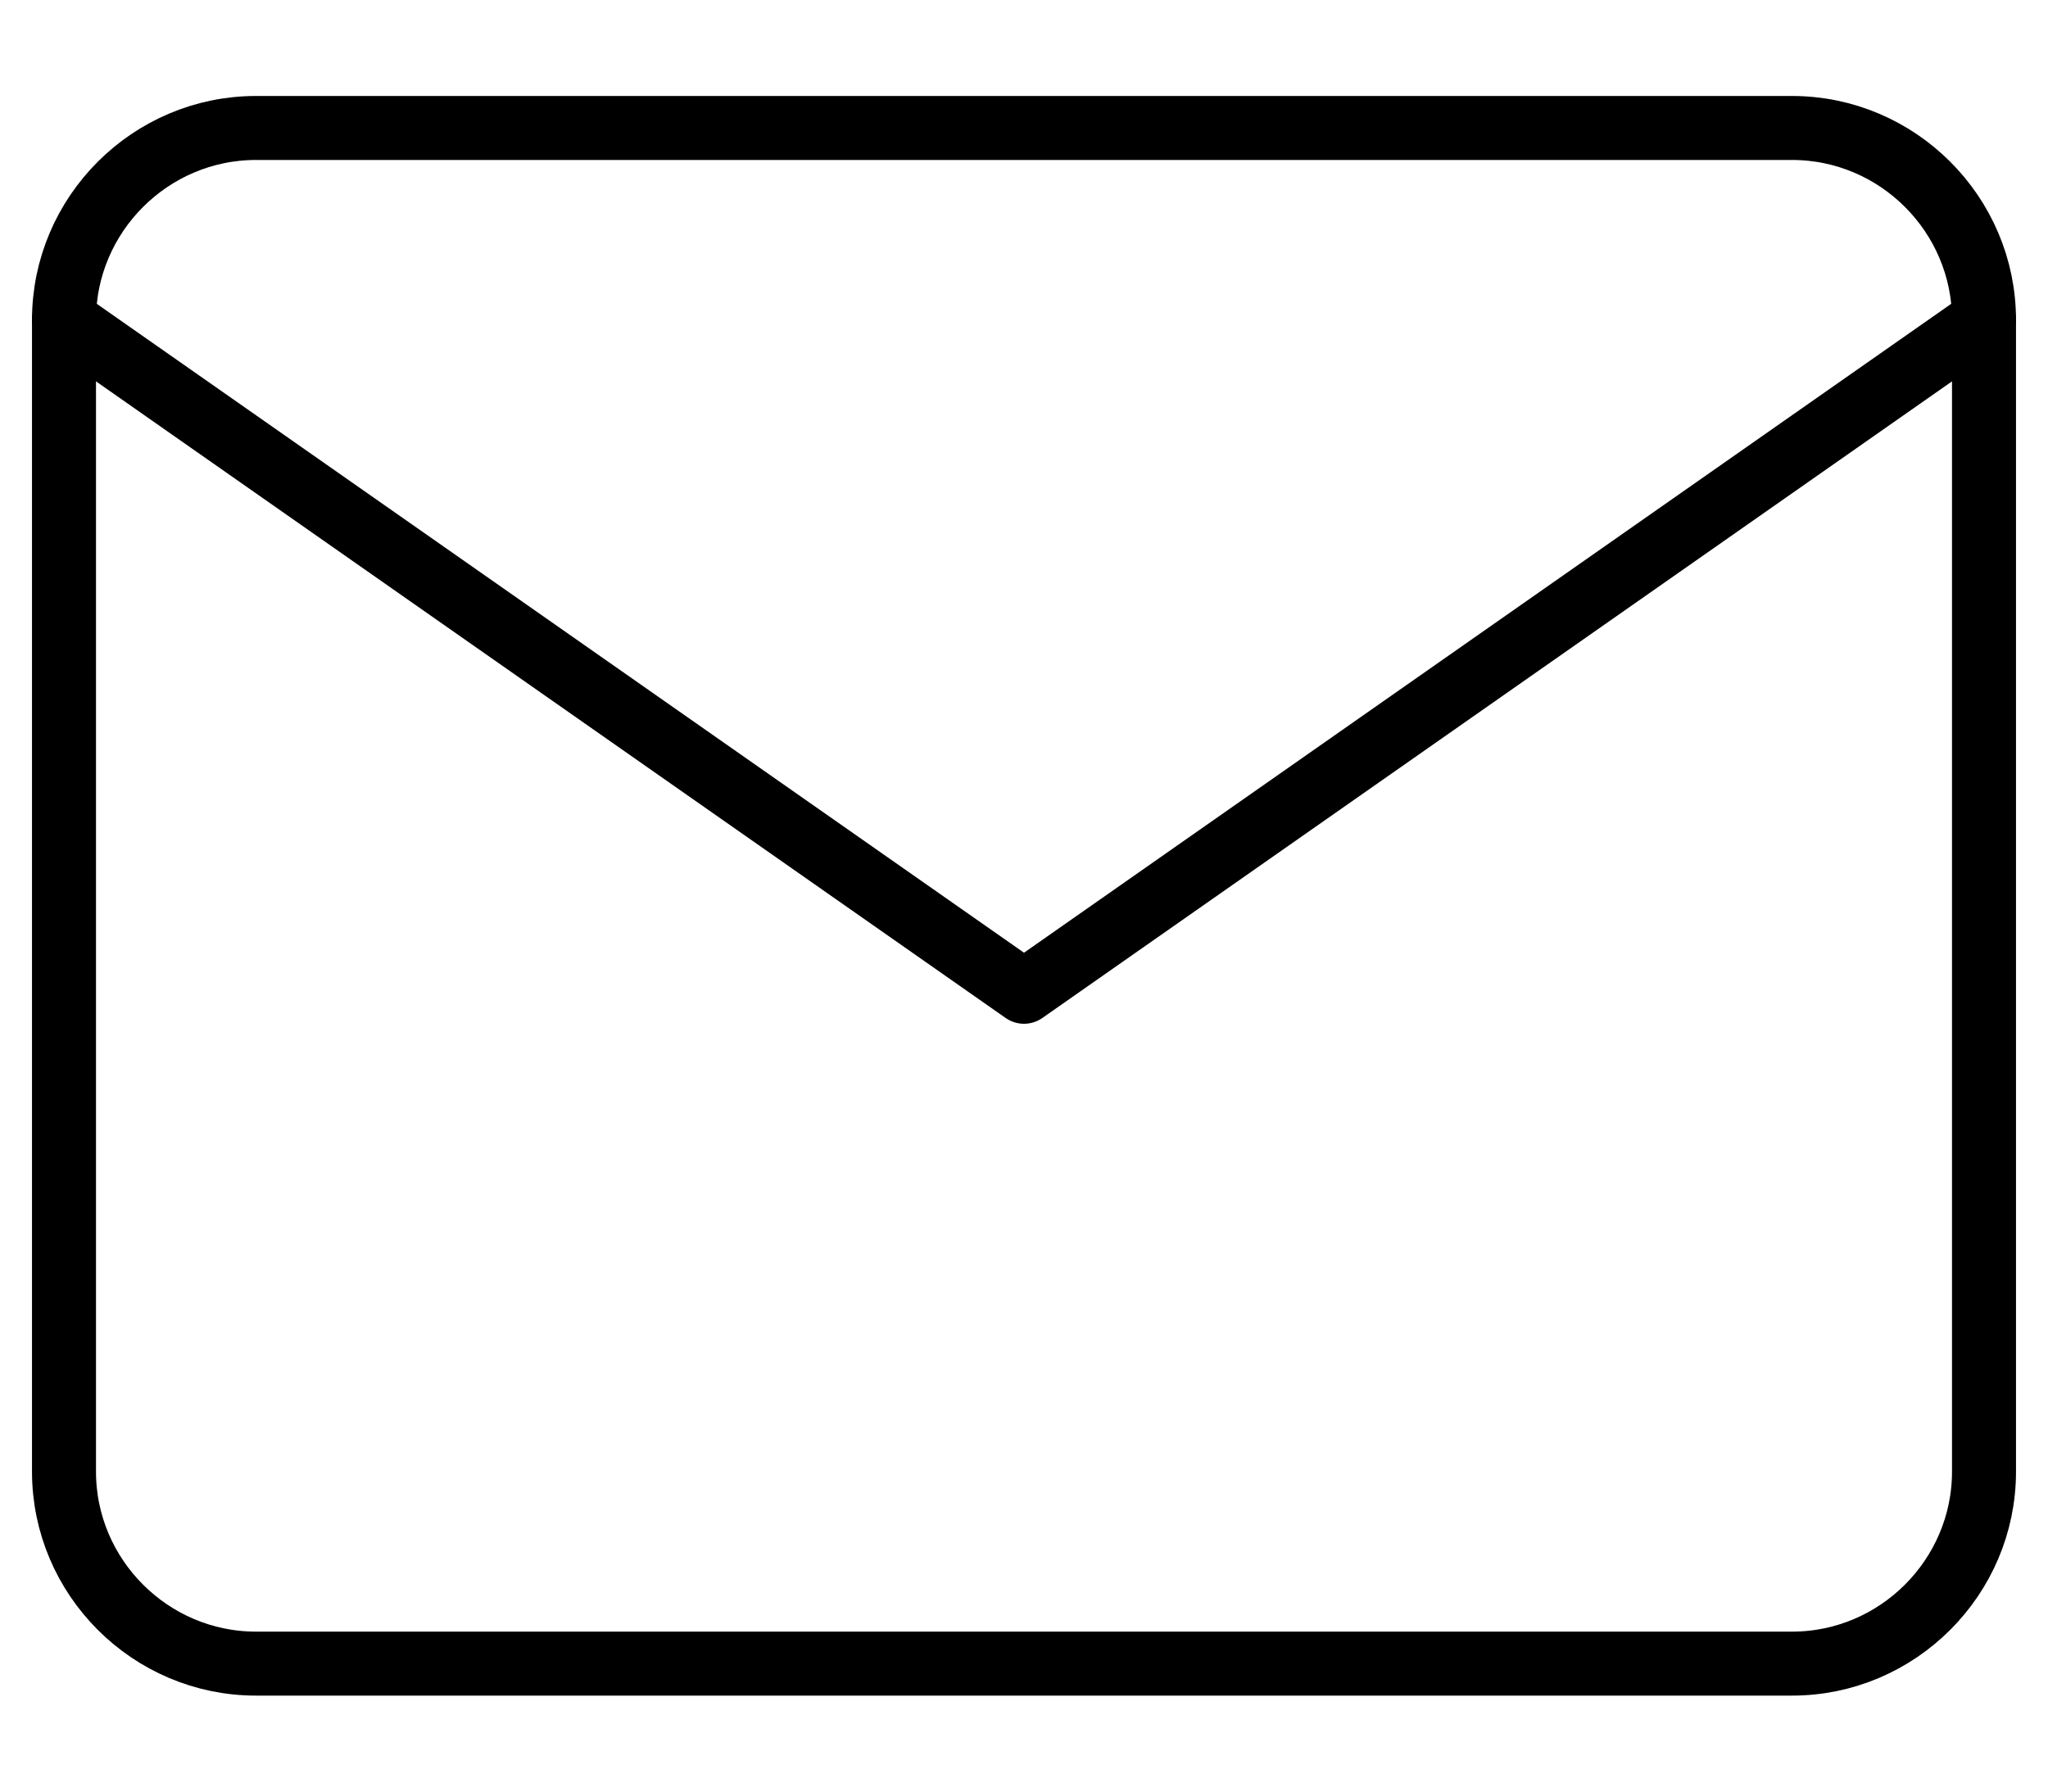 <svg width="16" height="14" viewBox="0 0 16 14" fill="none" xmlns="http://www.w3.org/2000/svg">
<path d="M2 1H14C14.825 1 15.5 1.675 15.5 2.5V11.5C15.5 12.325 14.825 13 14 13H2C1.175 13 0.5 12.325 0.5 11.5V2.5C0.5 1.675 1.175 1 2 1Z" stroke="black" stroke-width="0.5" stroke-linecap="round" stroke-linejoin="round"/>
<path d="M15.5 2.5L8 7.75L0.5 2.5" stroke="black" stroke-width="0.5" stroke-linecap="round" stroke-linejoin="round"/>
</svg>
